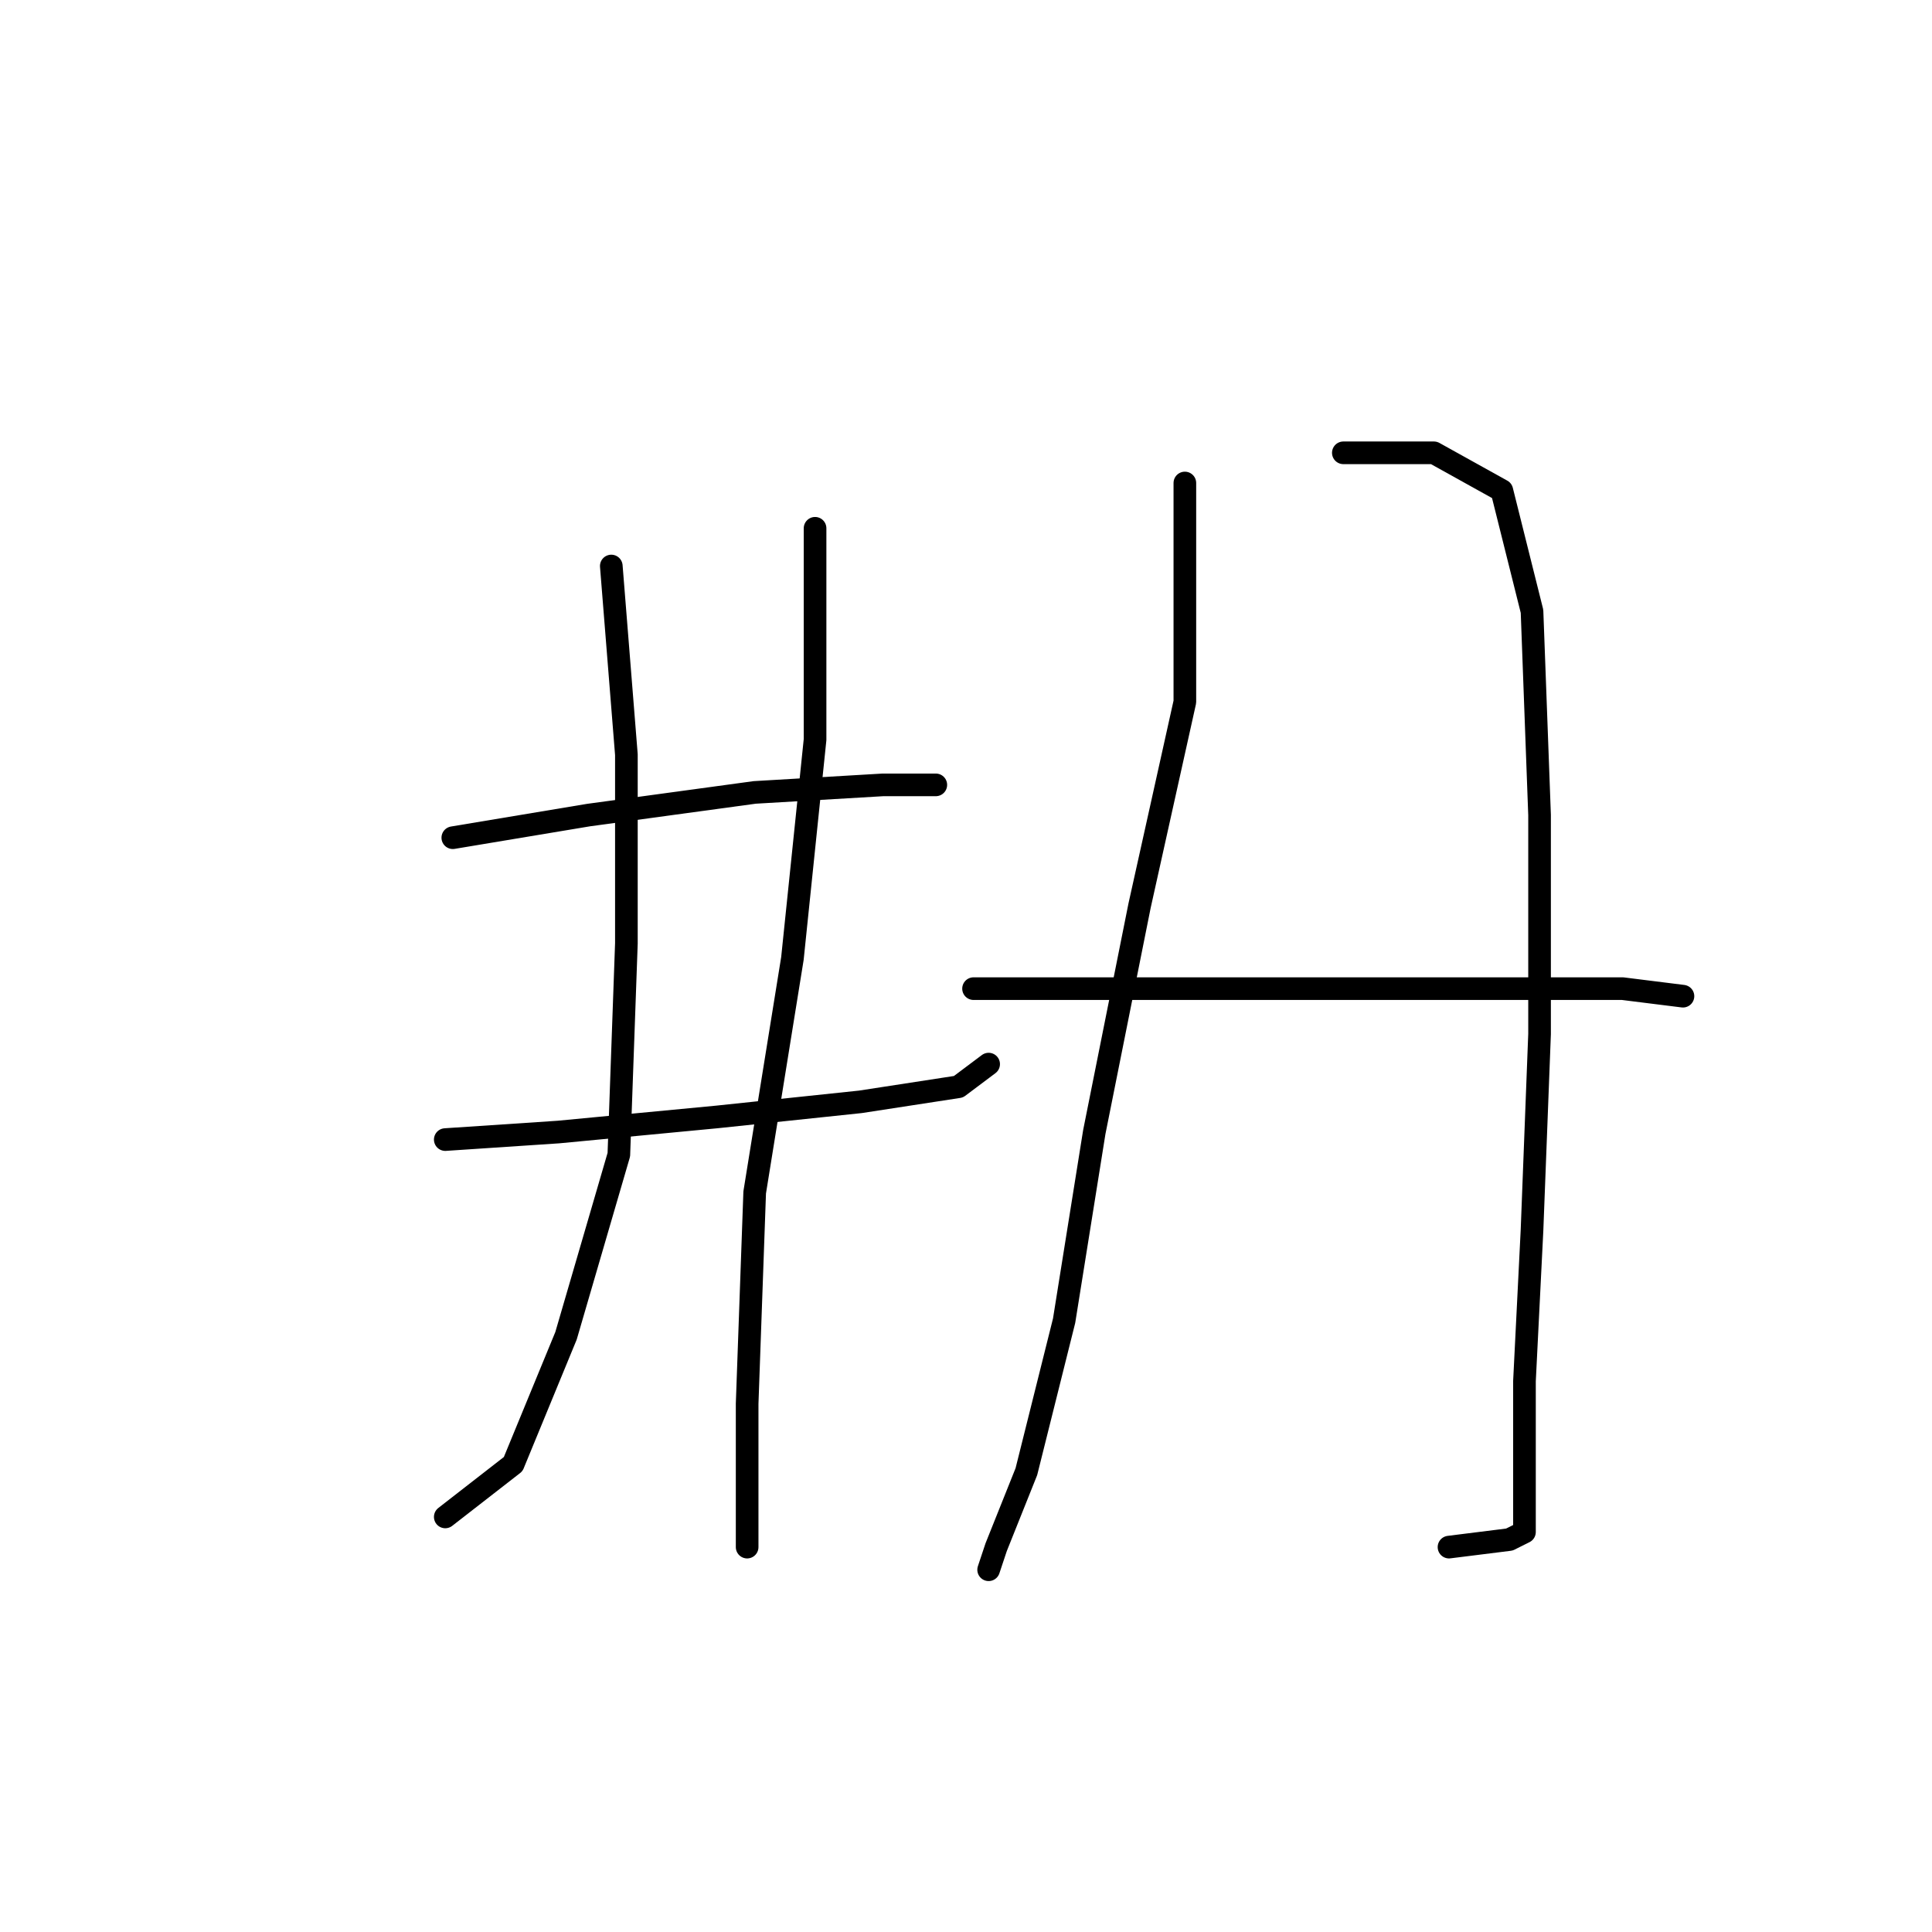 <?xml version="1.0" standalone="no"?>
    <svg width="256" height="256" xmlns="http://www.w3.org/2000/svg" version="1.1">
    <polyline stroke="black" stroke-width="3" stroke-linecap="round" fill="transparent" stroke-linejoin="round" points="81 75 83 100 83 125 82 153 75 177 68 194 59 201 59 201 " />
        <polyline stroke="black" stroke-width="3" stroke-linecap="round" fill="transparent" stroke-linejoin="round" points="60 111 78 108 100 105 117 104 124 104 124 104 " />
        <polyline stroke="black" stroke-width="3" stroke-linecap="round" fill="transparent" stroke-linejoin="round" points="59 151 74 150 95 148 114 146 127 144 131 141 131 141 " />
        <polyline stroke="black" stroke-width="3" stroke-linecap="round" fill="transparent" stroke-linejoin="round" points="108 70 108 78 108 98 105 127 100 158 99 186 99 205 99 205 " />
        <polyline stroke="black" stroke-width="3" stroke-linecap="round" fill="transparent" stroke-linejoin="round" points="157 64 157 72 157 93 151 120 145 150 141 175 136 195 132 205 131 208 131 208 " />
        <polyline stroke="black" stroke-width="3" stroke-linecap="round" fill="transparent" stroke-linejoin="round" points="178 60 190 60 199 65 203 81 204 108 204 137 203 163 202 183 202 196 202 203 200 204 192 205 192 205 " />
        <polyline stroke="black" stroke-width="3" stroke-linecap="round" fill="transparent" stroke-linejoin="round" points="129 131 149 131 172 131 195 131 215 131 223 132 223 132 " />
        </svg>